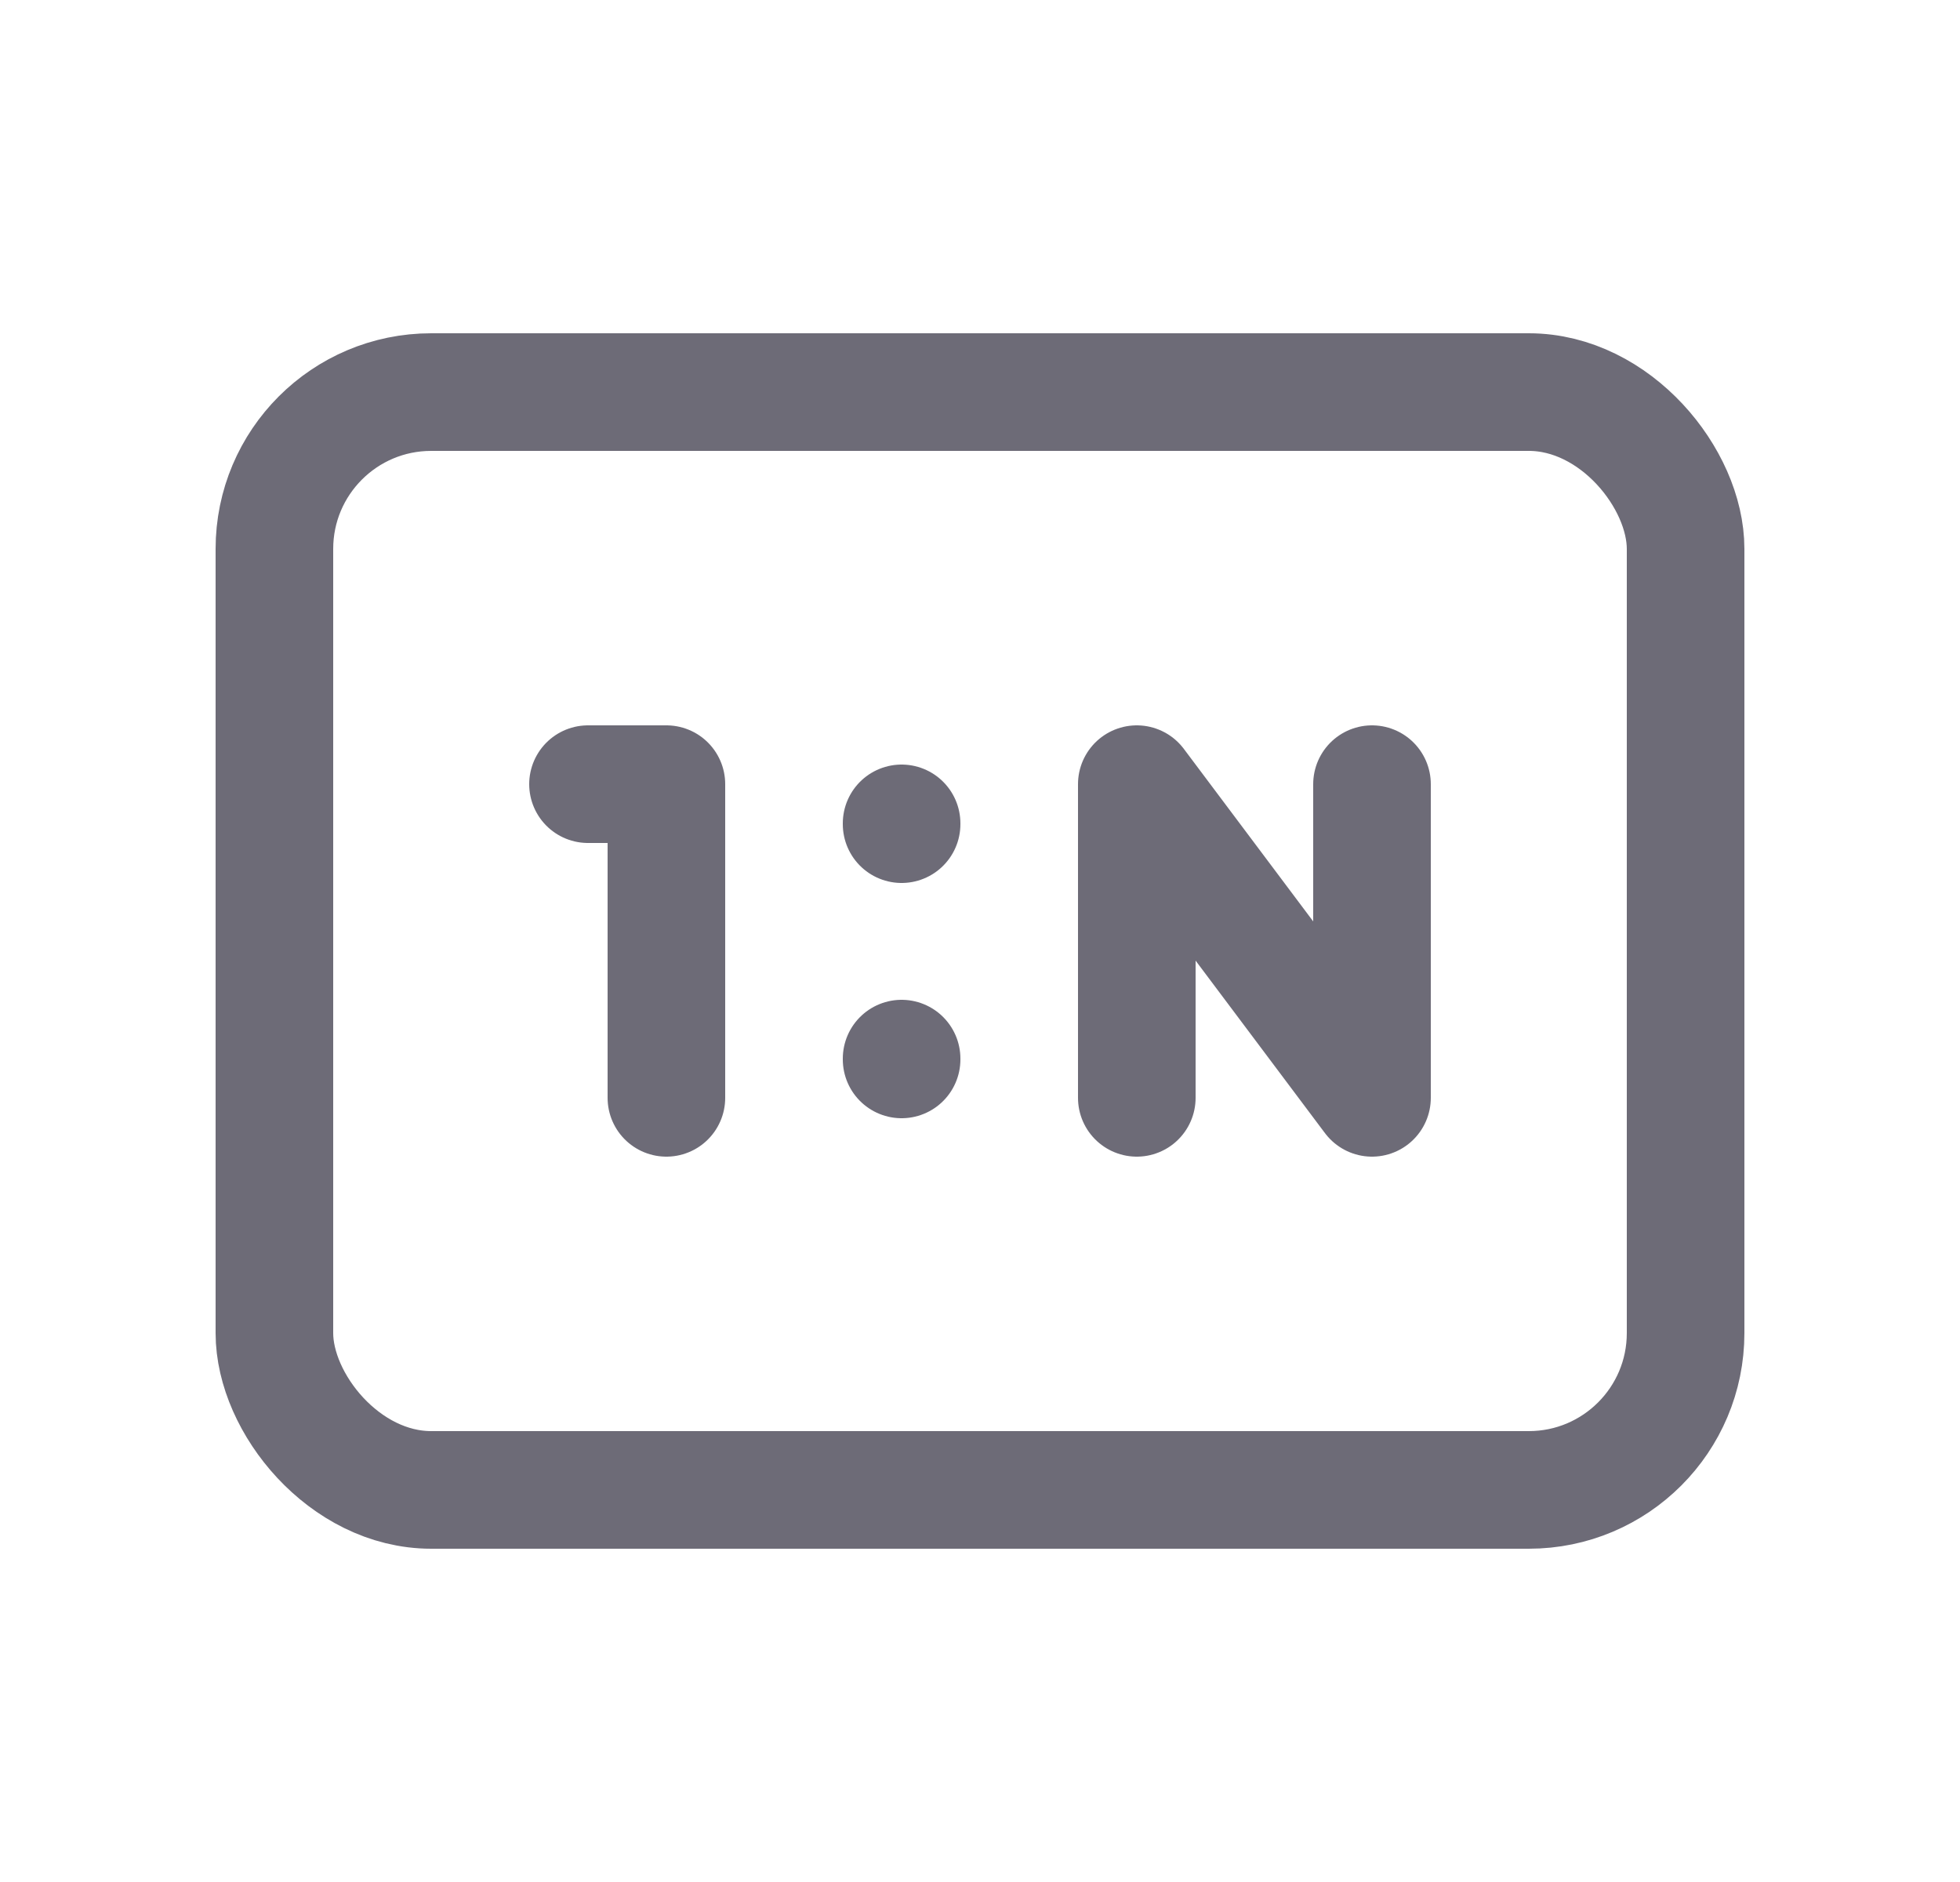 <svg width="25" height="24" viewBox="0 0 25 24" fill="none" xmlns="http://www.w3.org/2000/svg">
<rect x="3.5" y="5" width="18" height="14" rx="2" stroke="#6D6B77" stroke-width="1.5" stroke-linecap="round" stroke-linejoin="round"/>
<path d="M7.5 10H8.5V14" stroke="#6D6B77" stroke-width="1.5" stroke-linecap="round" stroke-linejoin="round"/>
<path d="M14.5 14V10L17.5 14V10" stroke="#6D6B77" stroke-width="1.5" stroke-linecap="round" stroke-linejoin="round"/>
<path d="M11.5 10.5V10.51" stroke="#6D6B77" stroke-width="1.5" stroke-linecap="round" stroke-linejoin="round"/>
<path d="M11.5 13.5V13.51" stroke="#6D6B77" stroke-width="1.5" stroke-linecap="round" stroke-linejoin="round"/>
</svg>
